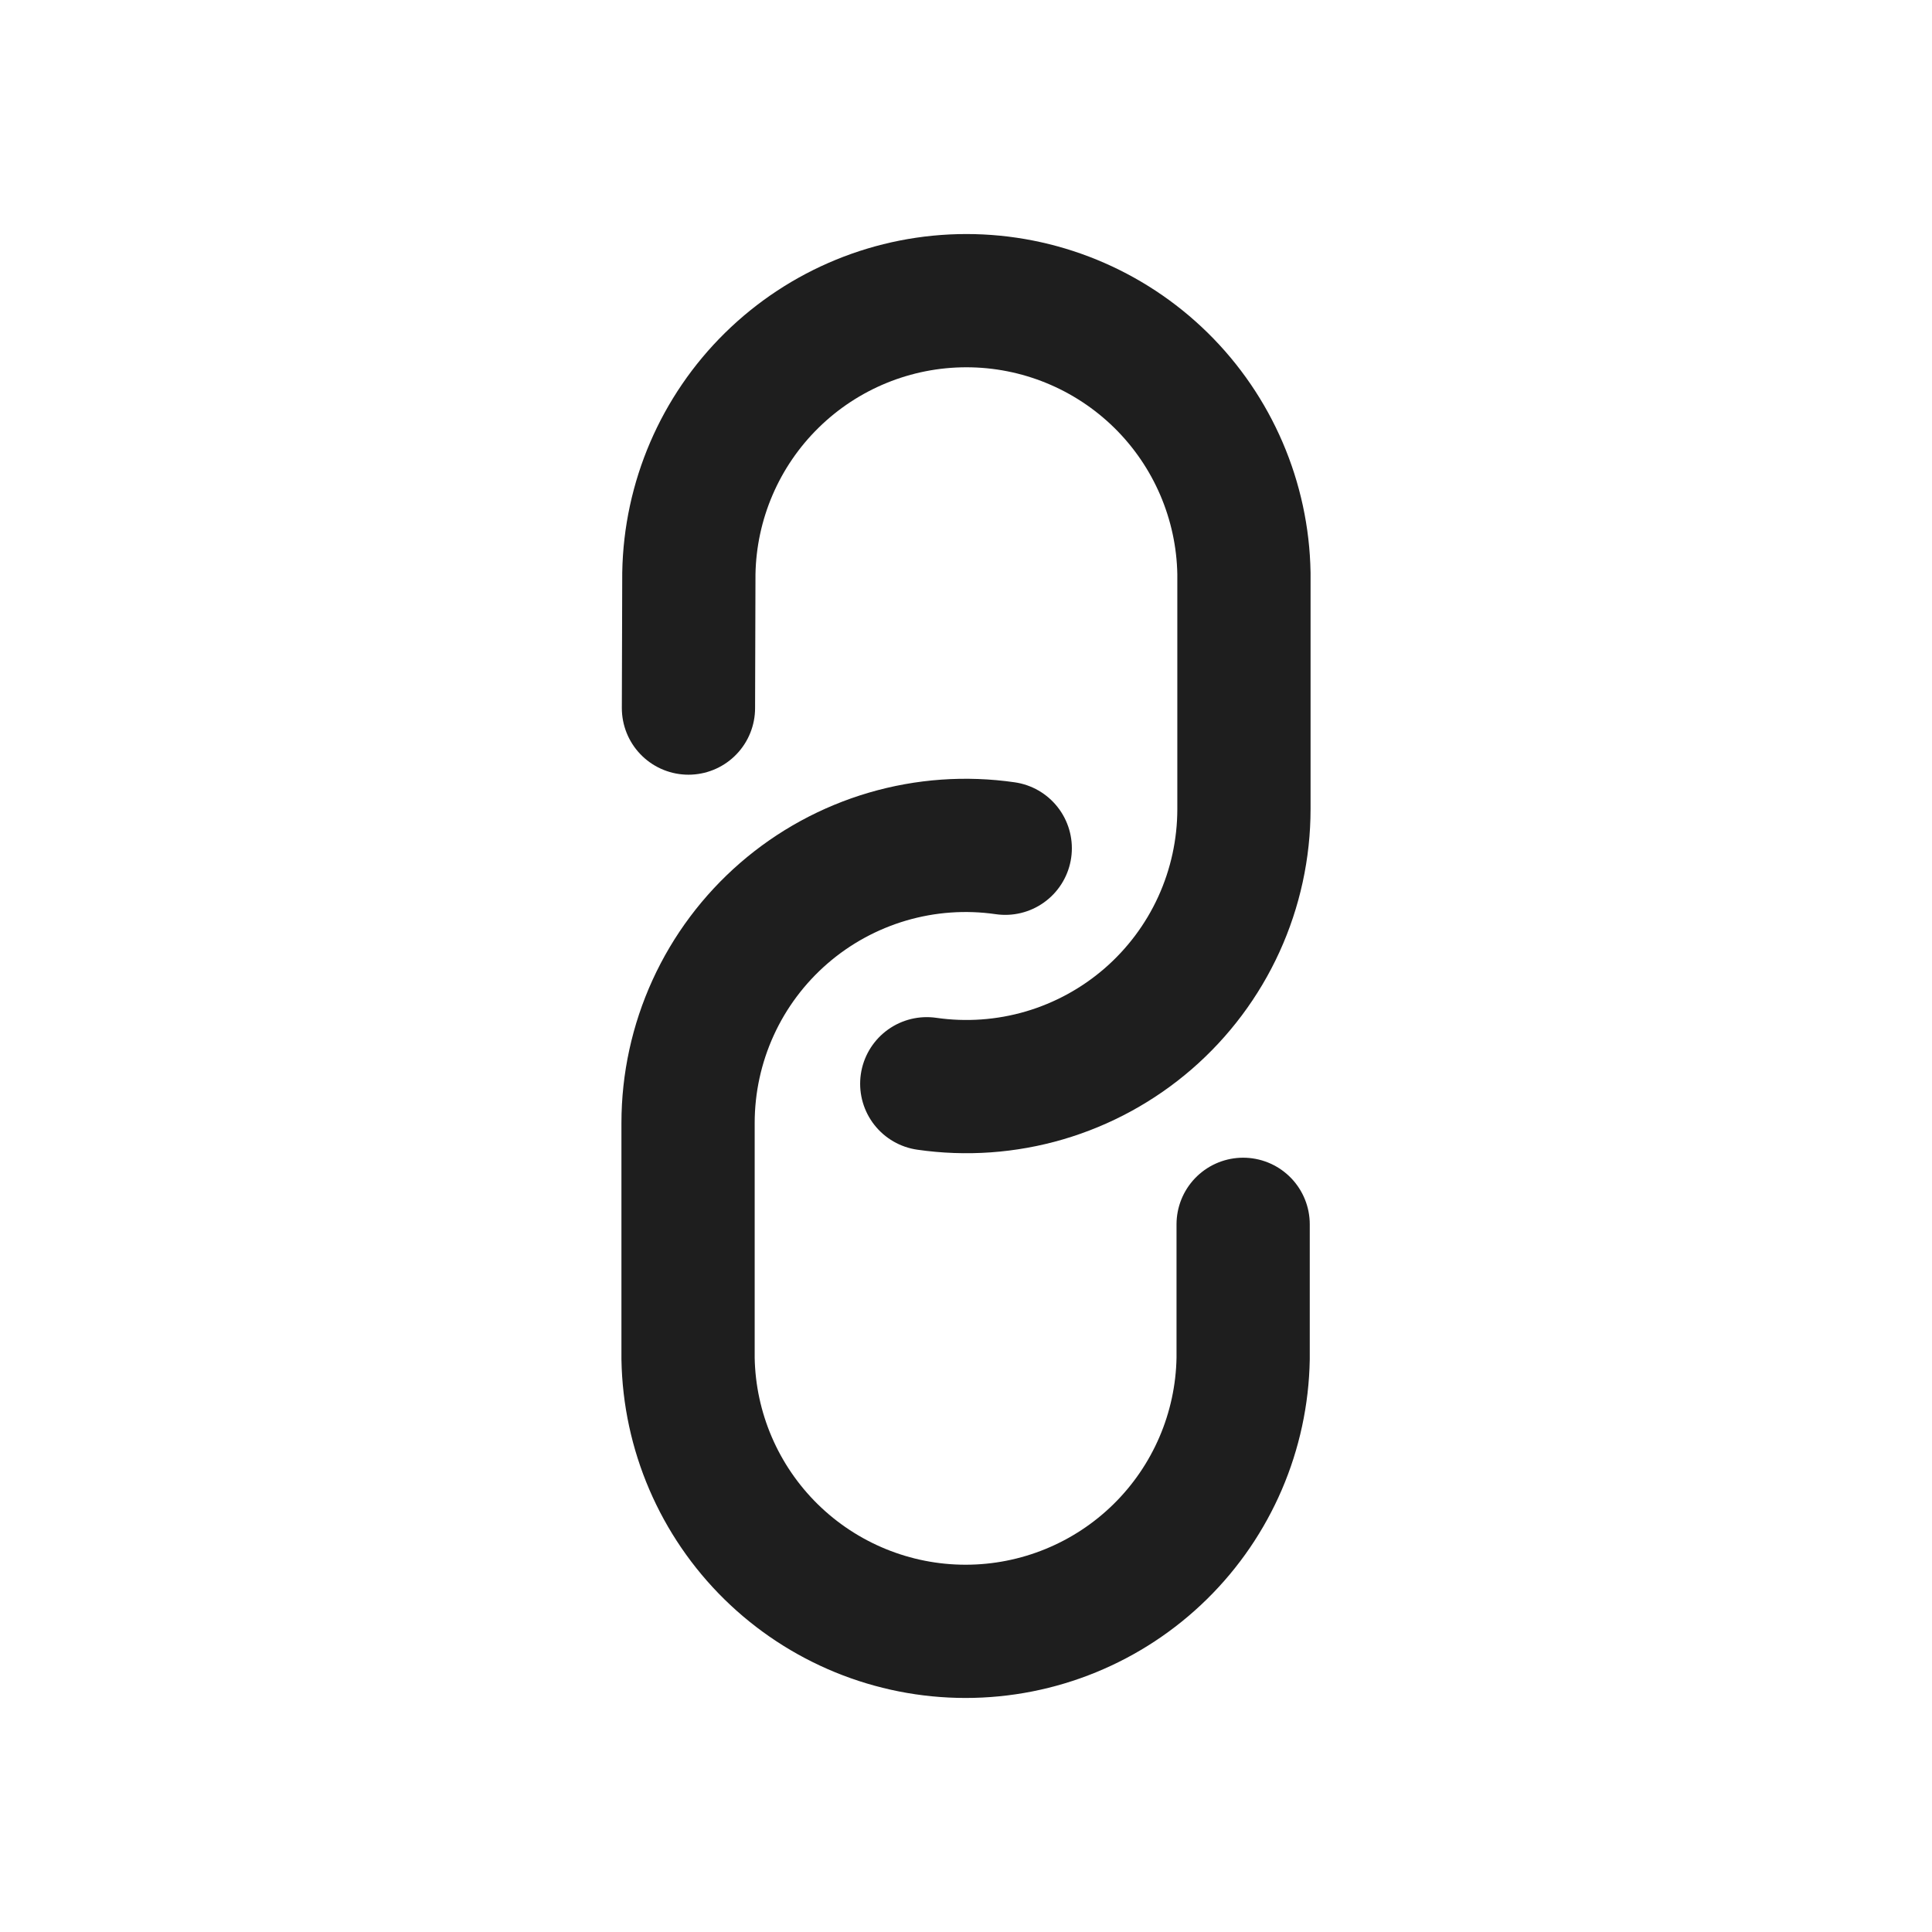 <svg width="58" height="58" viewBox="0 0 58 58" fill="none" xmlns="http://www.w3.org/2000/svg">
<g clip-path="url(#clip0_31_6334)">
<path d="M27.822 32.535C29.004 32.706 30.21 32.62 31.357 32.284C32.503 31.947 33.564 31.368 34.467 30.586C35.37 29.803 36.095 28.836 36.591 27.749C37.087 26.662 37.344 25.481 37.344 24.286L37.344 17.215C37.306 15.03 36.411 12.948 34.853 11.416C33.294 9.885 31.197 9.026 29.012 9.026C26.827 9.026 24.729 9.885 23.171 11.416C21.612 12.948 20.718 15.03 20.68 17.215L20.668 21.257M30.178 25.465C28.996 25.294 27.79 25.38 26.644 25.716C25.497 26.053 24.436 26.632 23.533 27.414C22.63 28.197 21.905 29.164 21.409 30.251C20.913 31.338 20.656 32.519 20.656 33.714L20.656 40.785C20.694 42.97 21.589 45.052 23.147 46.584C24.706 48.115 26.803 48.974 28.988 48.974C31.173 48.974 33.271 48.115 34.829 46.584C36.388 45.052 37.282 42.97 37.32 40.785L37.32 36.755" stroke="#1E1E1E" stroke-width="4" stroke-linecap="round" stroke-linejoin="round"/>
</g>
<defs>
<clipPath id="clip0_31_6334">
<rect width="40" height="40" fill="white" transform="translate(0.716 29) rotate(-45)"/>
</clipPath>
</defs>
</svg>
